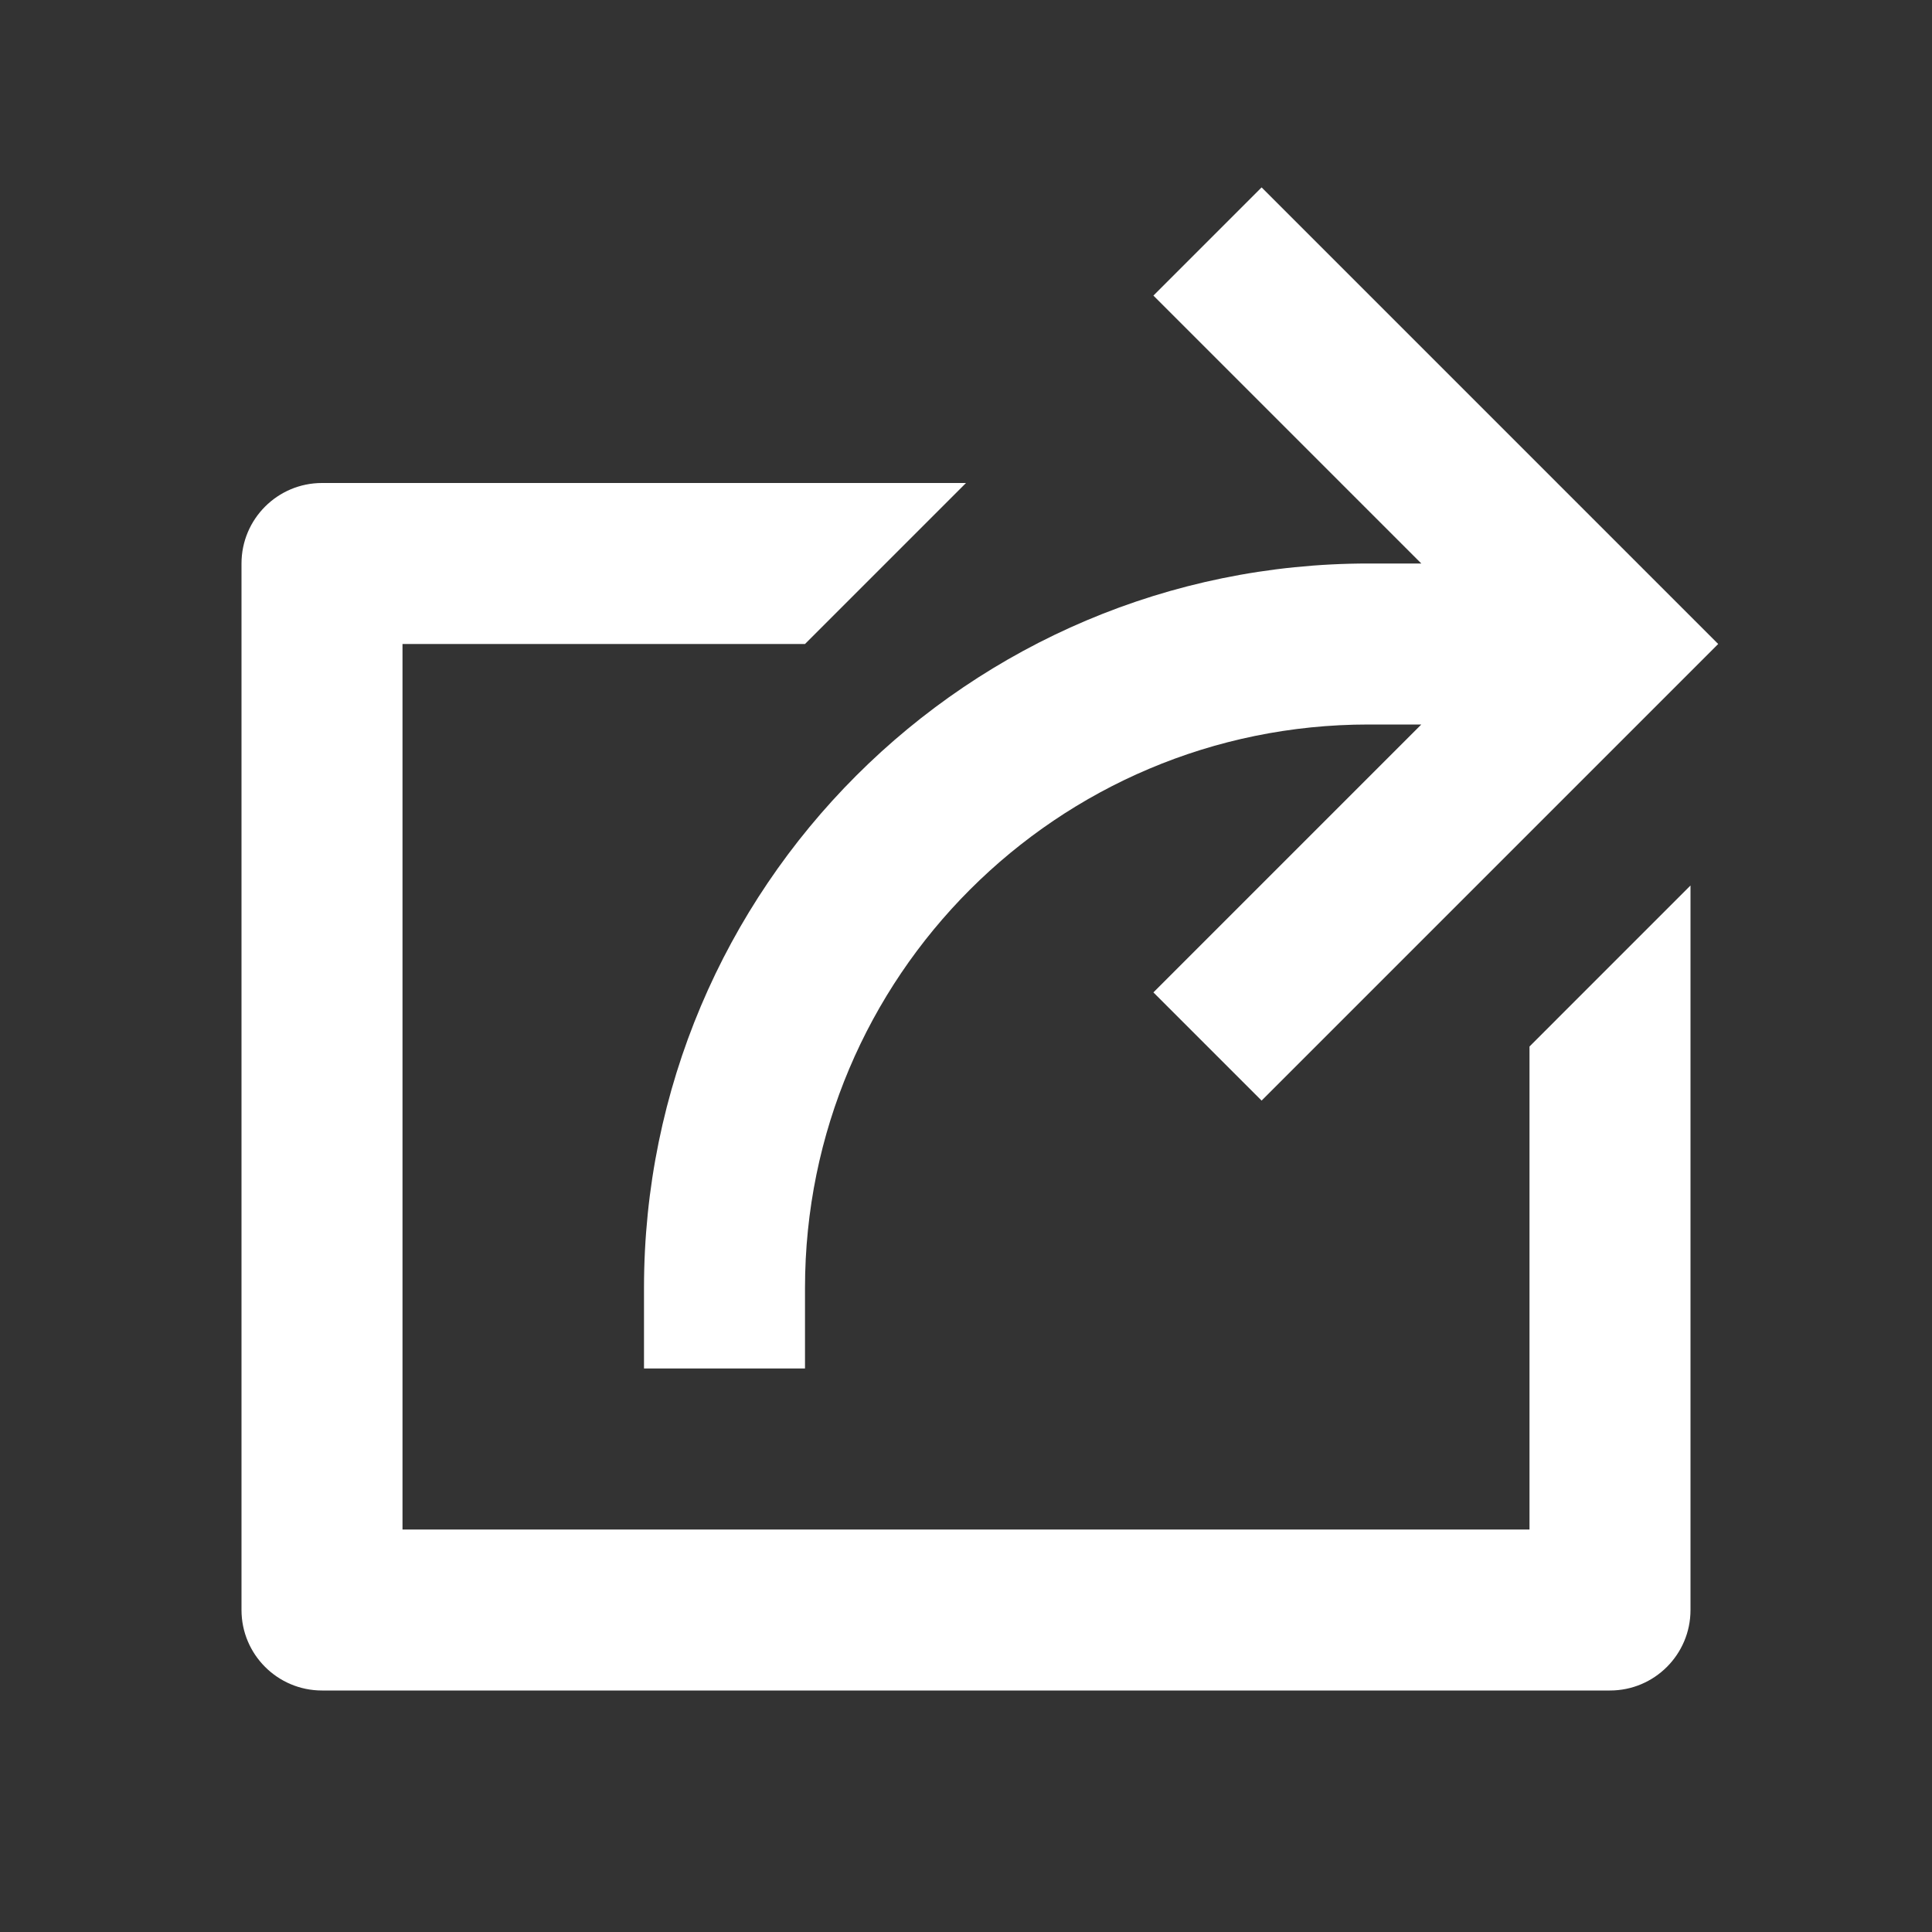 <svg xmlns="http://www.w3.org/2000/svg" width="24" height="24" viewBox="0 0 24 24">
  <rect x="0" y="0" width="24" height="24" fill="#333333" stroke="none"/>
  <path fill="#FFF" d="M17.656,9 L17,9 L17,7 L17.656,7 L14.328,3.672 L15.672,2.328 L21.344,8 L15.672,13.672 L14.328,12.328 L17.656,9 Z M5,19 L19,19 L19,13 L21,13 L21,20 C21,20.552 20.552,21 20,21 L4,21 C3.448,21 3,20.552 3,20 L3,7 C3,6.448 3.448,6 4,6 L10,6 L10,8 L5,8 L5,19 Z M12,6 L10,8 L10,6 L12,6 Z M19,13 L21,11 L21,13 L19,13 Z M17,7 L17,9 C13.134,9 10,12.134 10,16 L8,16 C8,11.029 12.029,7 17,7 Z M10,17 L8,17 L8,16 L10,16 L10,17 Z"/>
</svg>
